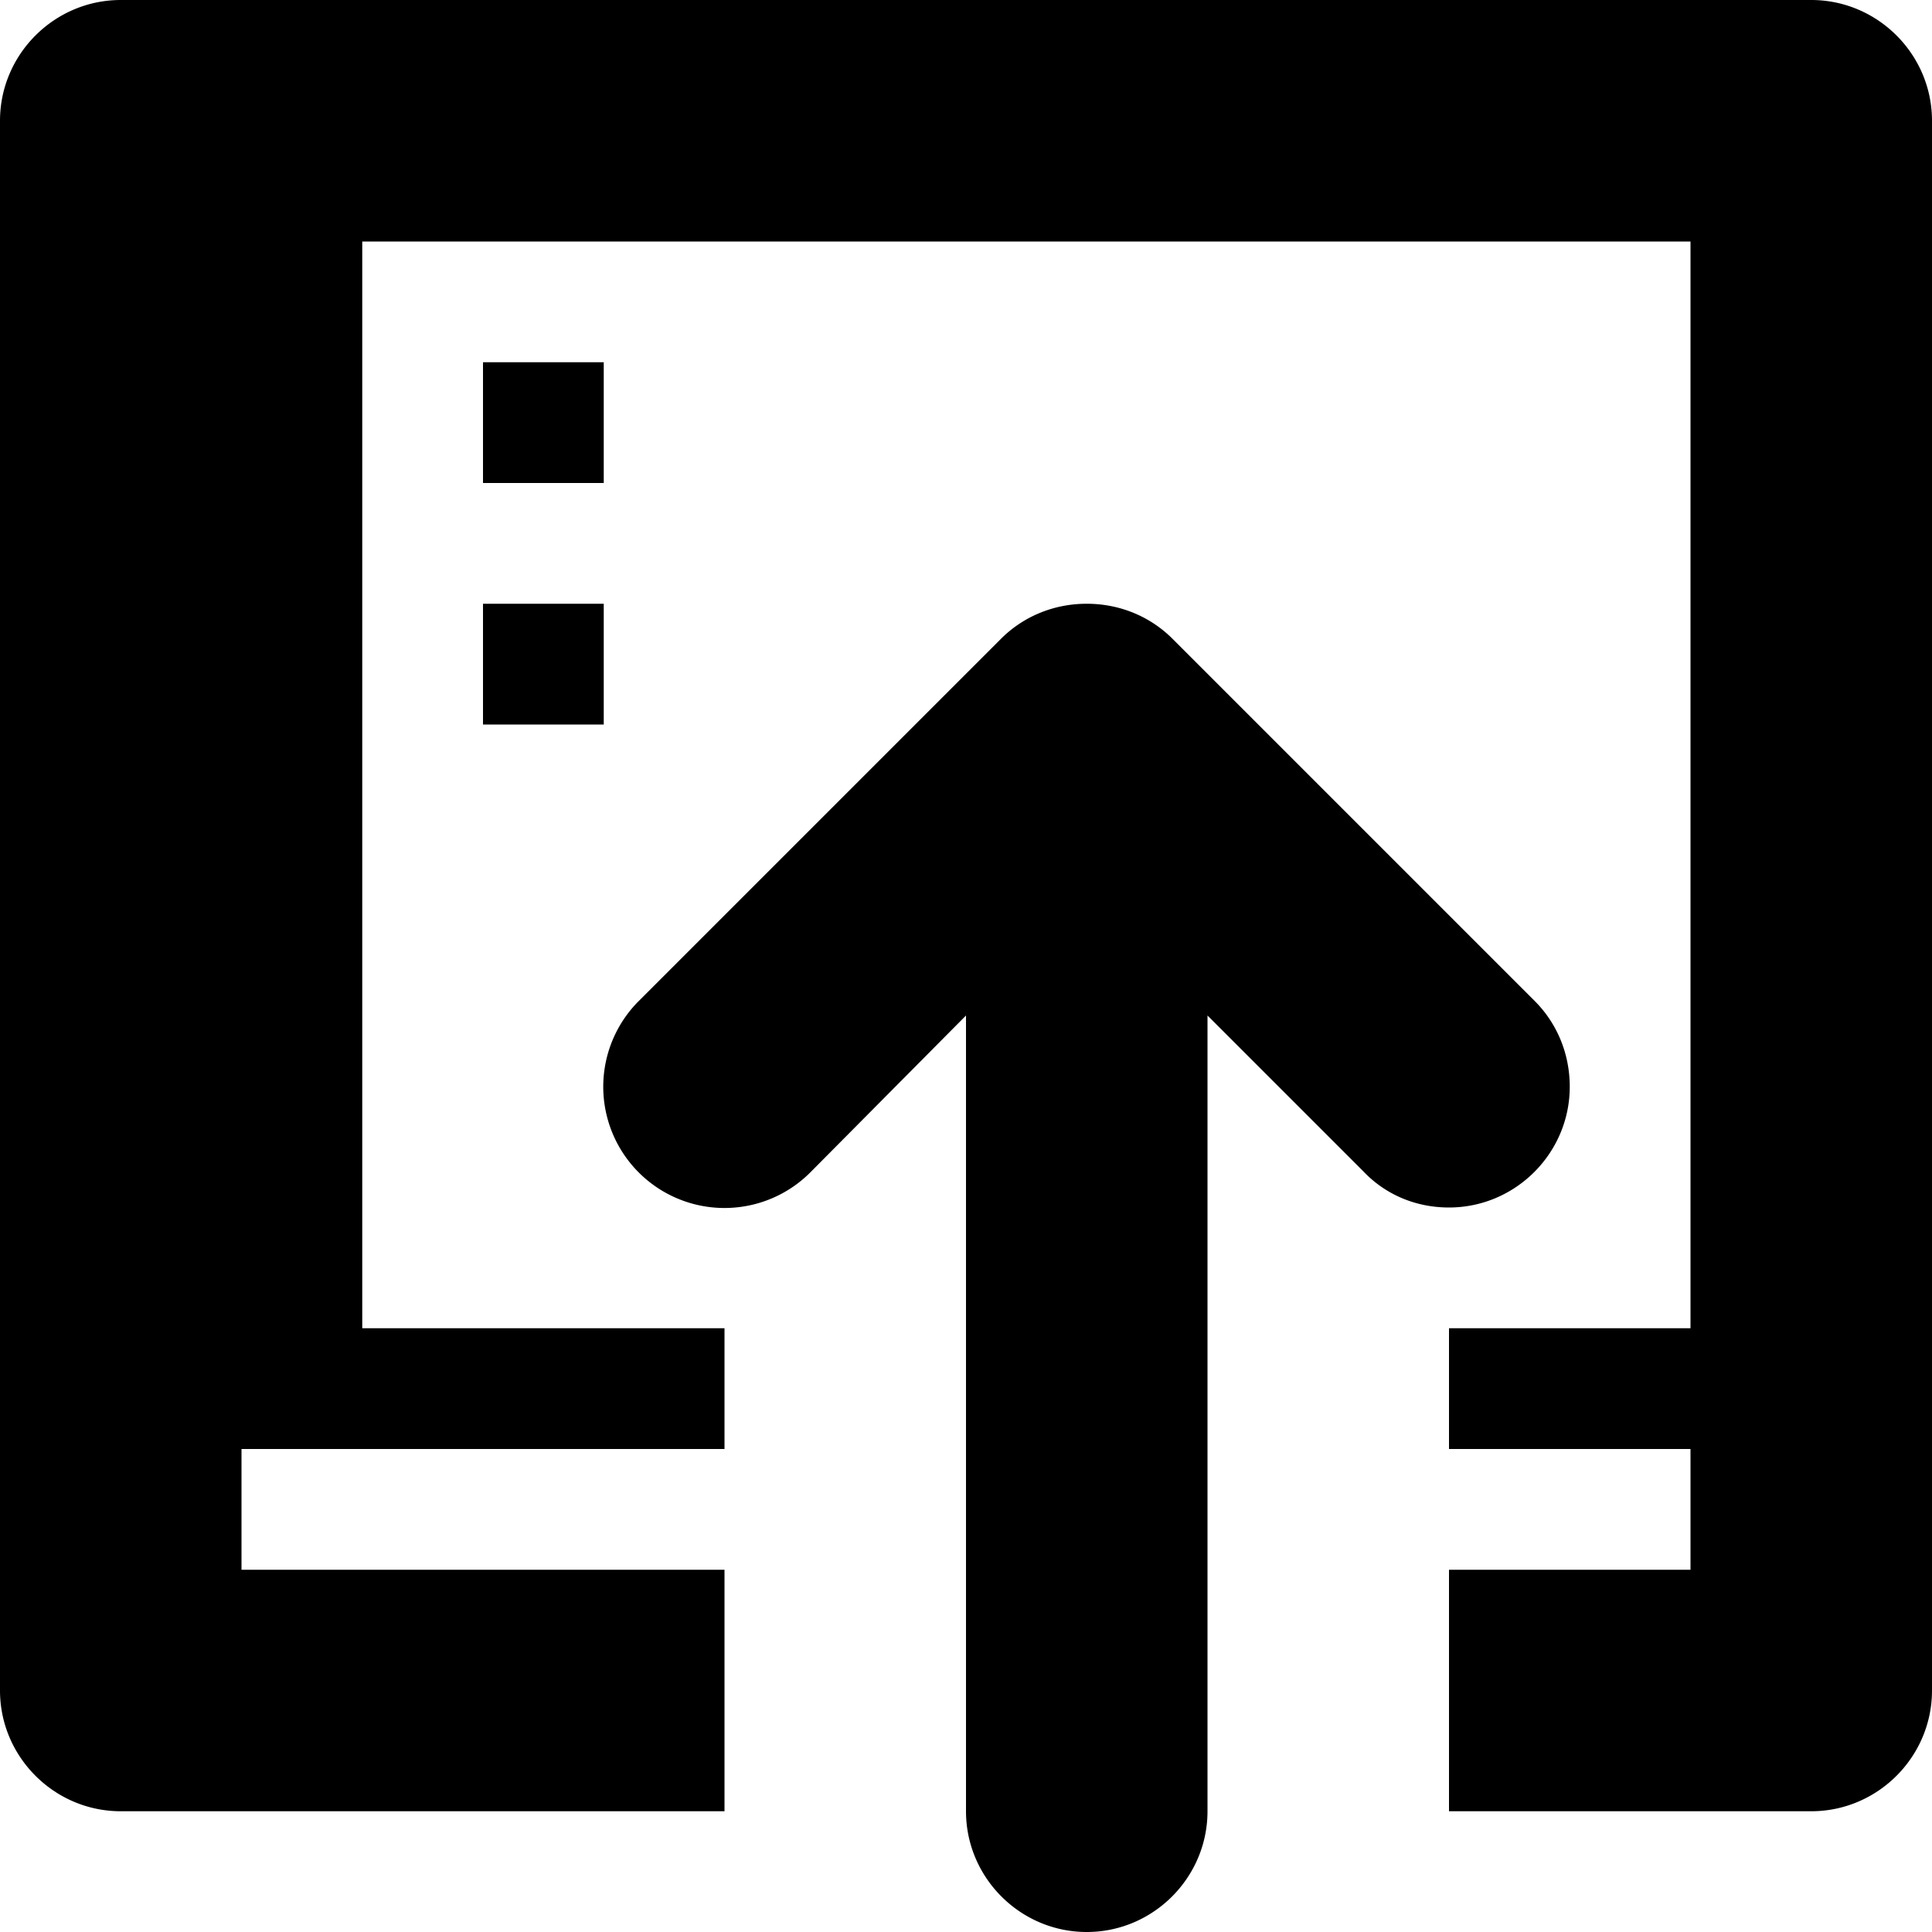 <svg xmlns="http://www.w3.org/2000/svg" viewBox="0 0 16 16">
    <path fill-rule="evenodd" clip-rule="evenodd" d="M4 6h1V5H4v1zm9 3c0-.28-.11-.53-.29-.71l-3-3C9.53 5.11 9.28 5 9 5s-.53.11-.71.29l-3 3a1.003 1.003 0 001.42 1.42L8 8.41V15c0 .55.45 1 1 1s1-.45 1-1V8.41l1.29 1.29c.18.19.43.3.71.3.55 0 1-.45 1-1zM5 3H4v1h1V3zm10-3H1C.45 0 0 .45 0 1v13c0 .55.45 1 1 1h5v-2H2v-1h4v-1H3V2h11v9h-2v1h2v1h-2v2h3c.55 0 1-.45 1-1V1c0-.55-.45-1-1-1z"/>
</svg>
